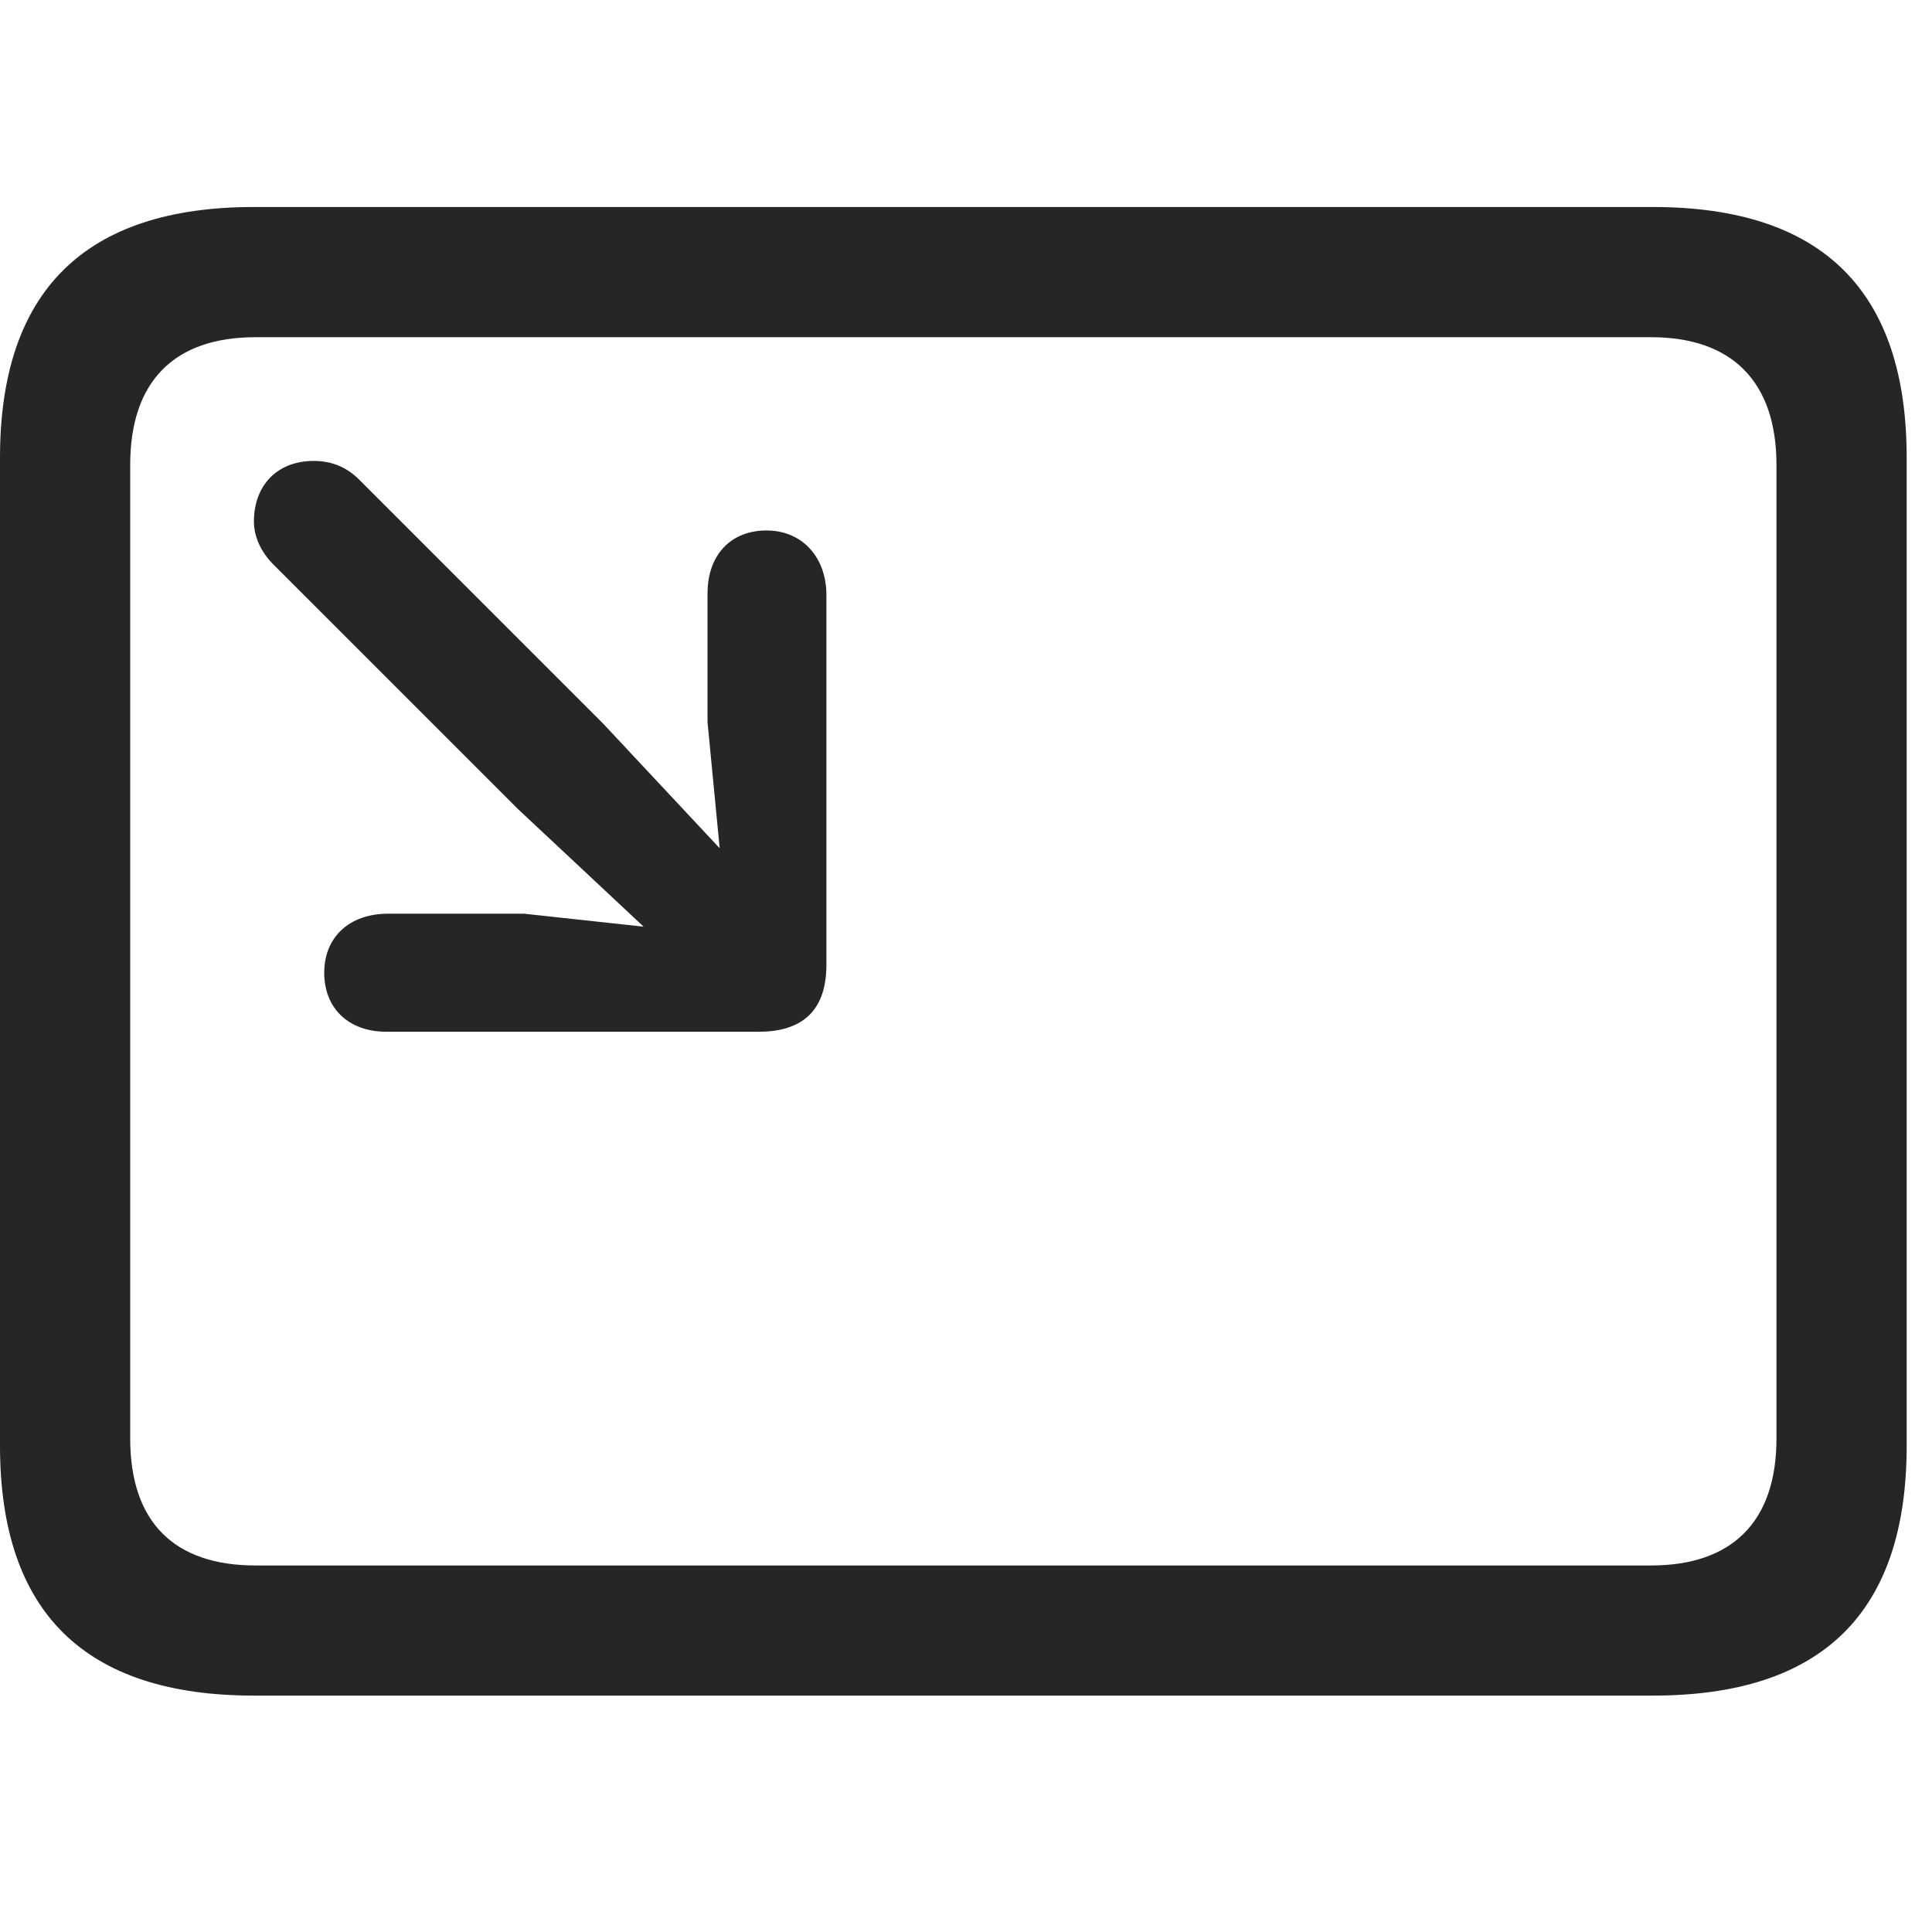 <svg width="28" height="28" viewBox="0 0 28 28" fill="none" xmlns="http://www.w3.org/2000/svg">
<path d="M3.68 24.574H23.953C26.414 24.574 27.633 23.367 27.633 20.953V6.633C27.633 4.219 26.414 3 23.953 3H3.68C1.23 3 0 4.219 0 6.633V20.953C0 23.367 1.23 24.574 3.68 24.574ZM3.703 22.688C2.531 22.688 1.887 22.066 1.887 20.848V6.738C1.887 5.52 2.531 4.887 3.703 4.887H23.93C25.09 4.887 25.746 5.52 25.746 6.738V20.848C25.746 22.066 25.09 22.688 23.93 22.688H3.703Z" fill="black" fill-opacity="0.85"/>
<path d="M11.109 7.688C10.594 7.688 10.254 8.039 10.254 8.602V10.465L10.43 12.293L8.742 10.488L5.203 6.949C5.039 6.785 4.828 6.68 4.547 6.68C4.02 6.68 3.68 7.031 3.68 7.559C3.68 7.793 3.797 8.016 3.961 8.18L7.5 11.719L9.328 13.43L7.594 13.242H5.625C5.062 13.242 4.699 13.582 4.699 14.098C4.699 14.613 5.051 14.953 5.602 14.953H10.992C11.59 14.953 11.977 14.684 11.977 13.98V8.625C11.977 8.074 11.625 7.688 11.109 7.688Z" fill="black" fill-opacity="0.85"/>
</svg>
